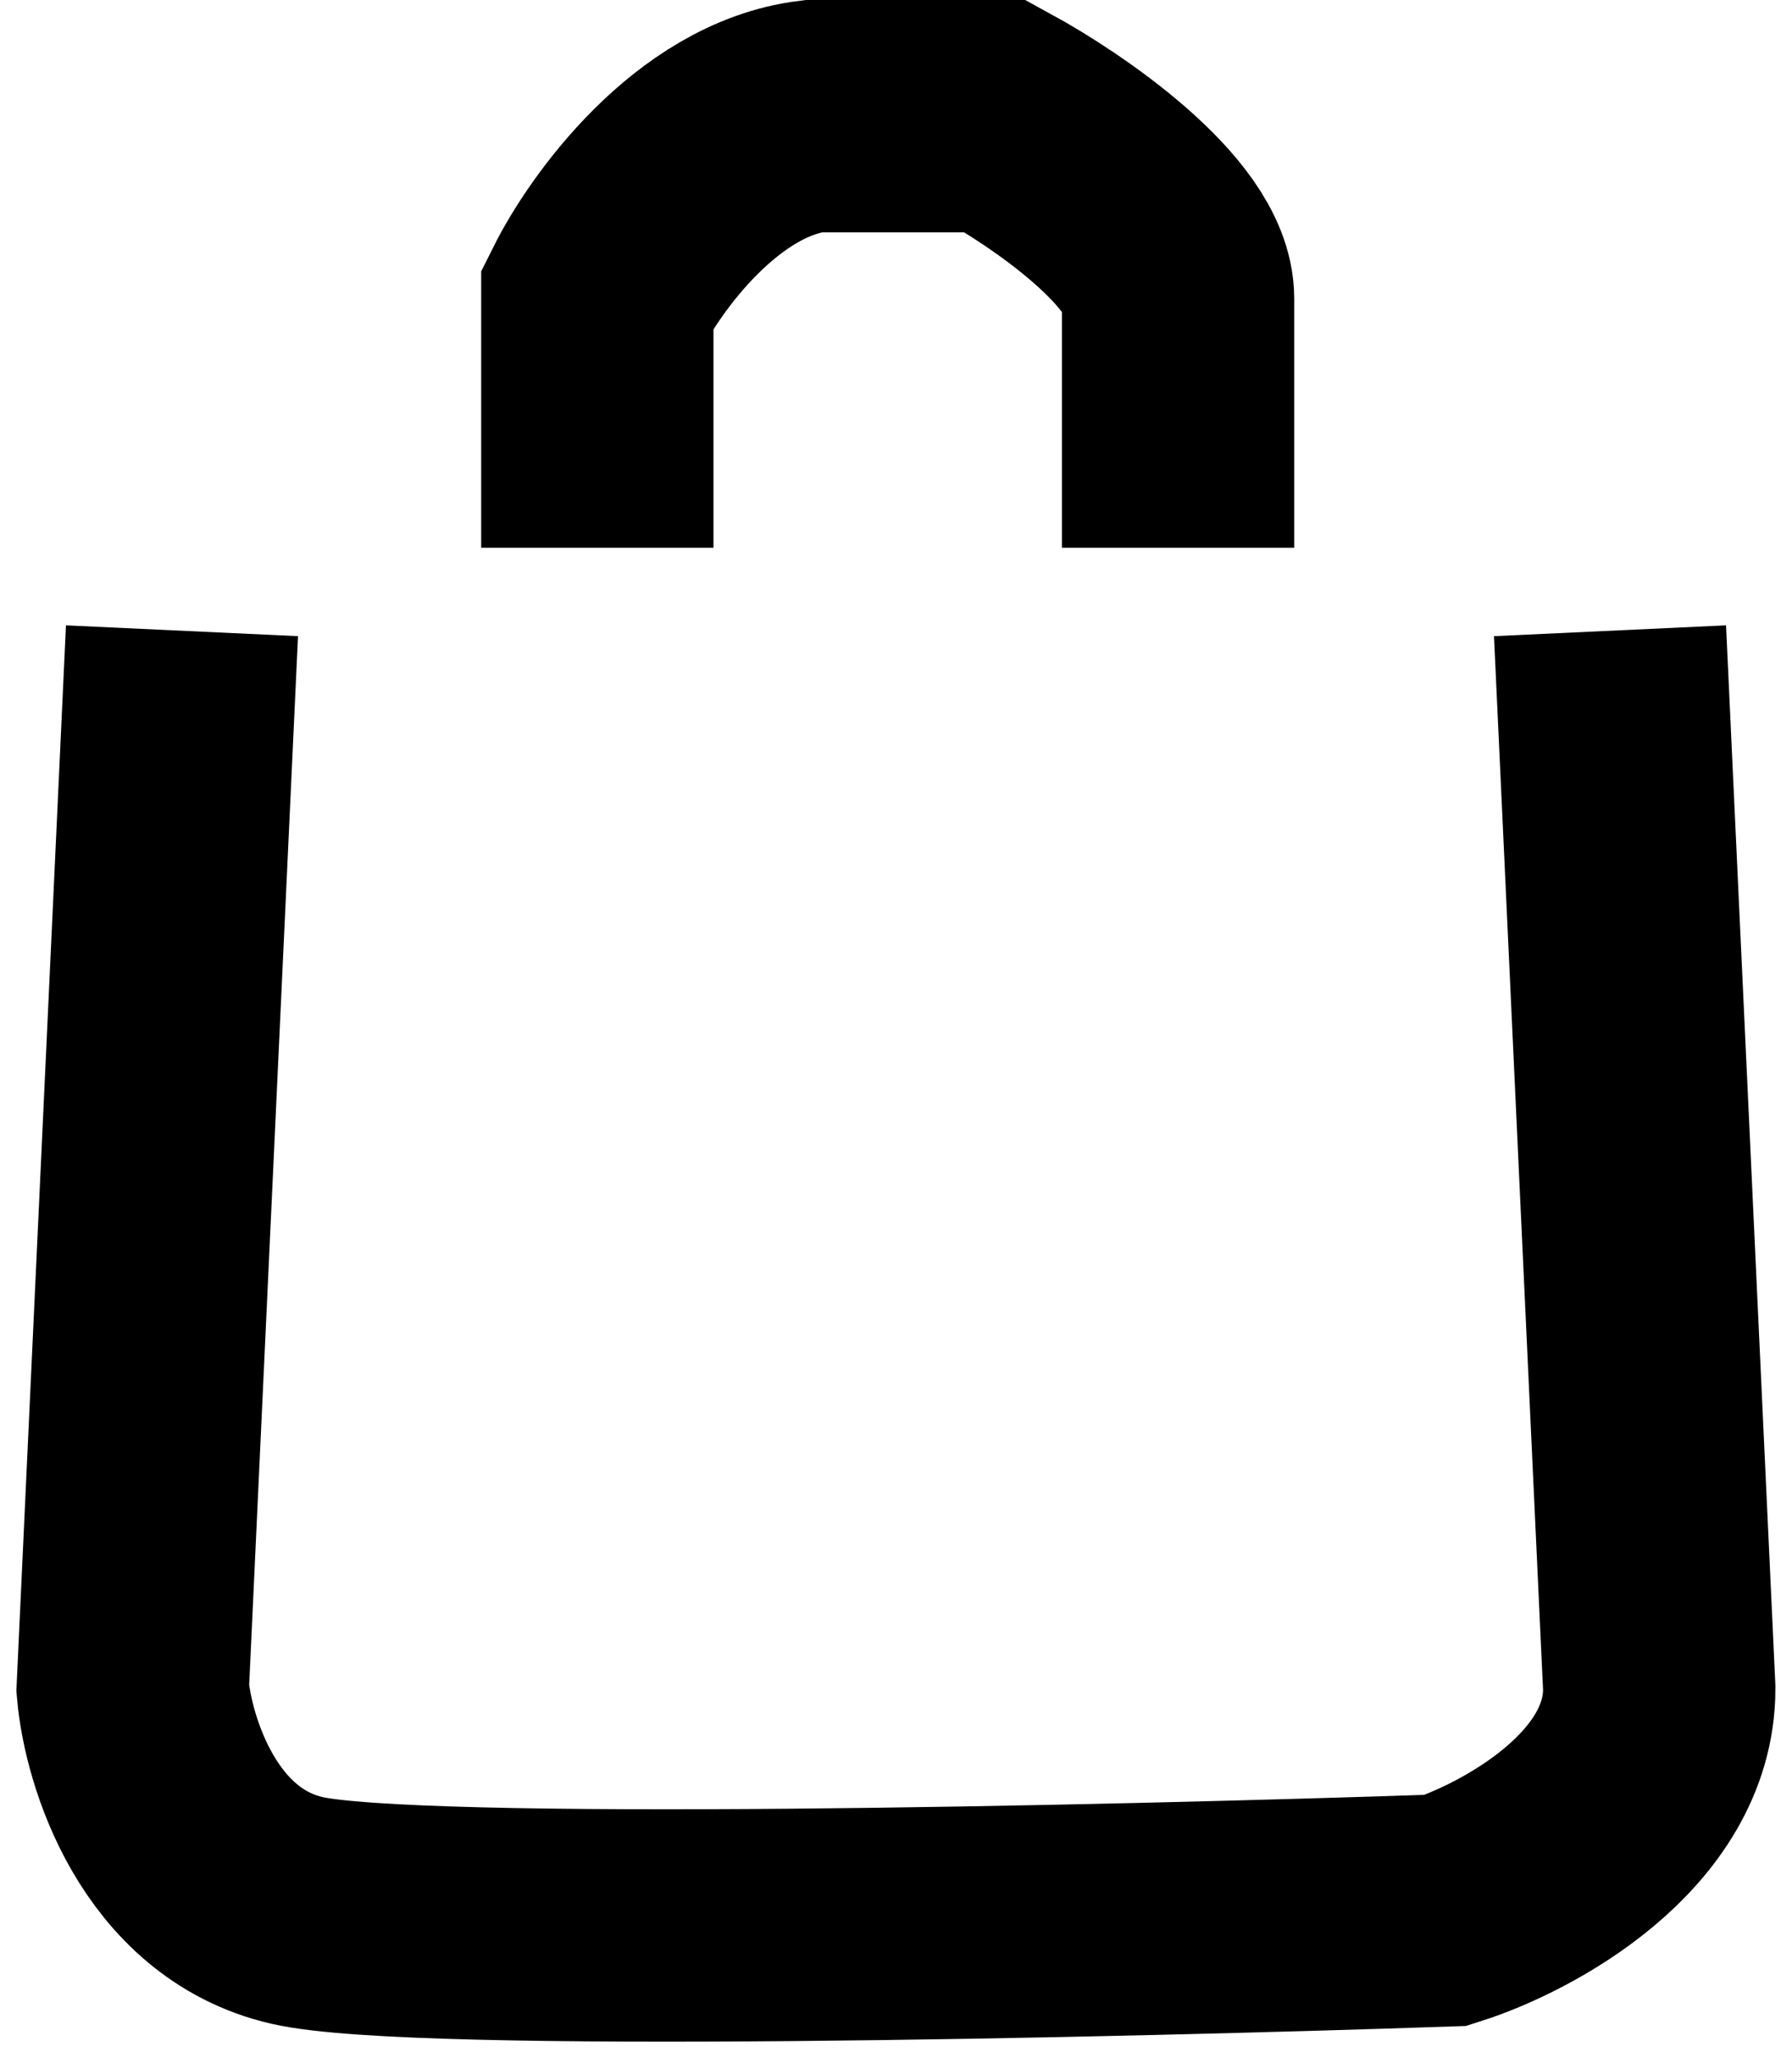 <svg width="54" height="62" viewBox="0 0 54 62" fill="none" xmlns="http://www.w3.org/2000/svg">
<path d="M5.484 19L4 50.865C4.165 52.749 5.385 56.724 8.946 57.546C12.508 58.368 33.513 57.889 43.57 57.546C45.713 56.861 50 54.565 50 50.865L48.516 19" stroke="black" stroke-width="7"/>
<path d="M18 16.5V12.5V9C18.833 7.333 21.3 3.9 24.5 3.5H30C31.833 4.5 35.5 7 35.5 9V16.5" stroke="black" stroke-width="7"/>
</svg>
